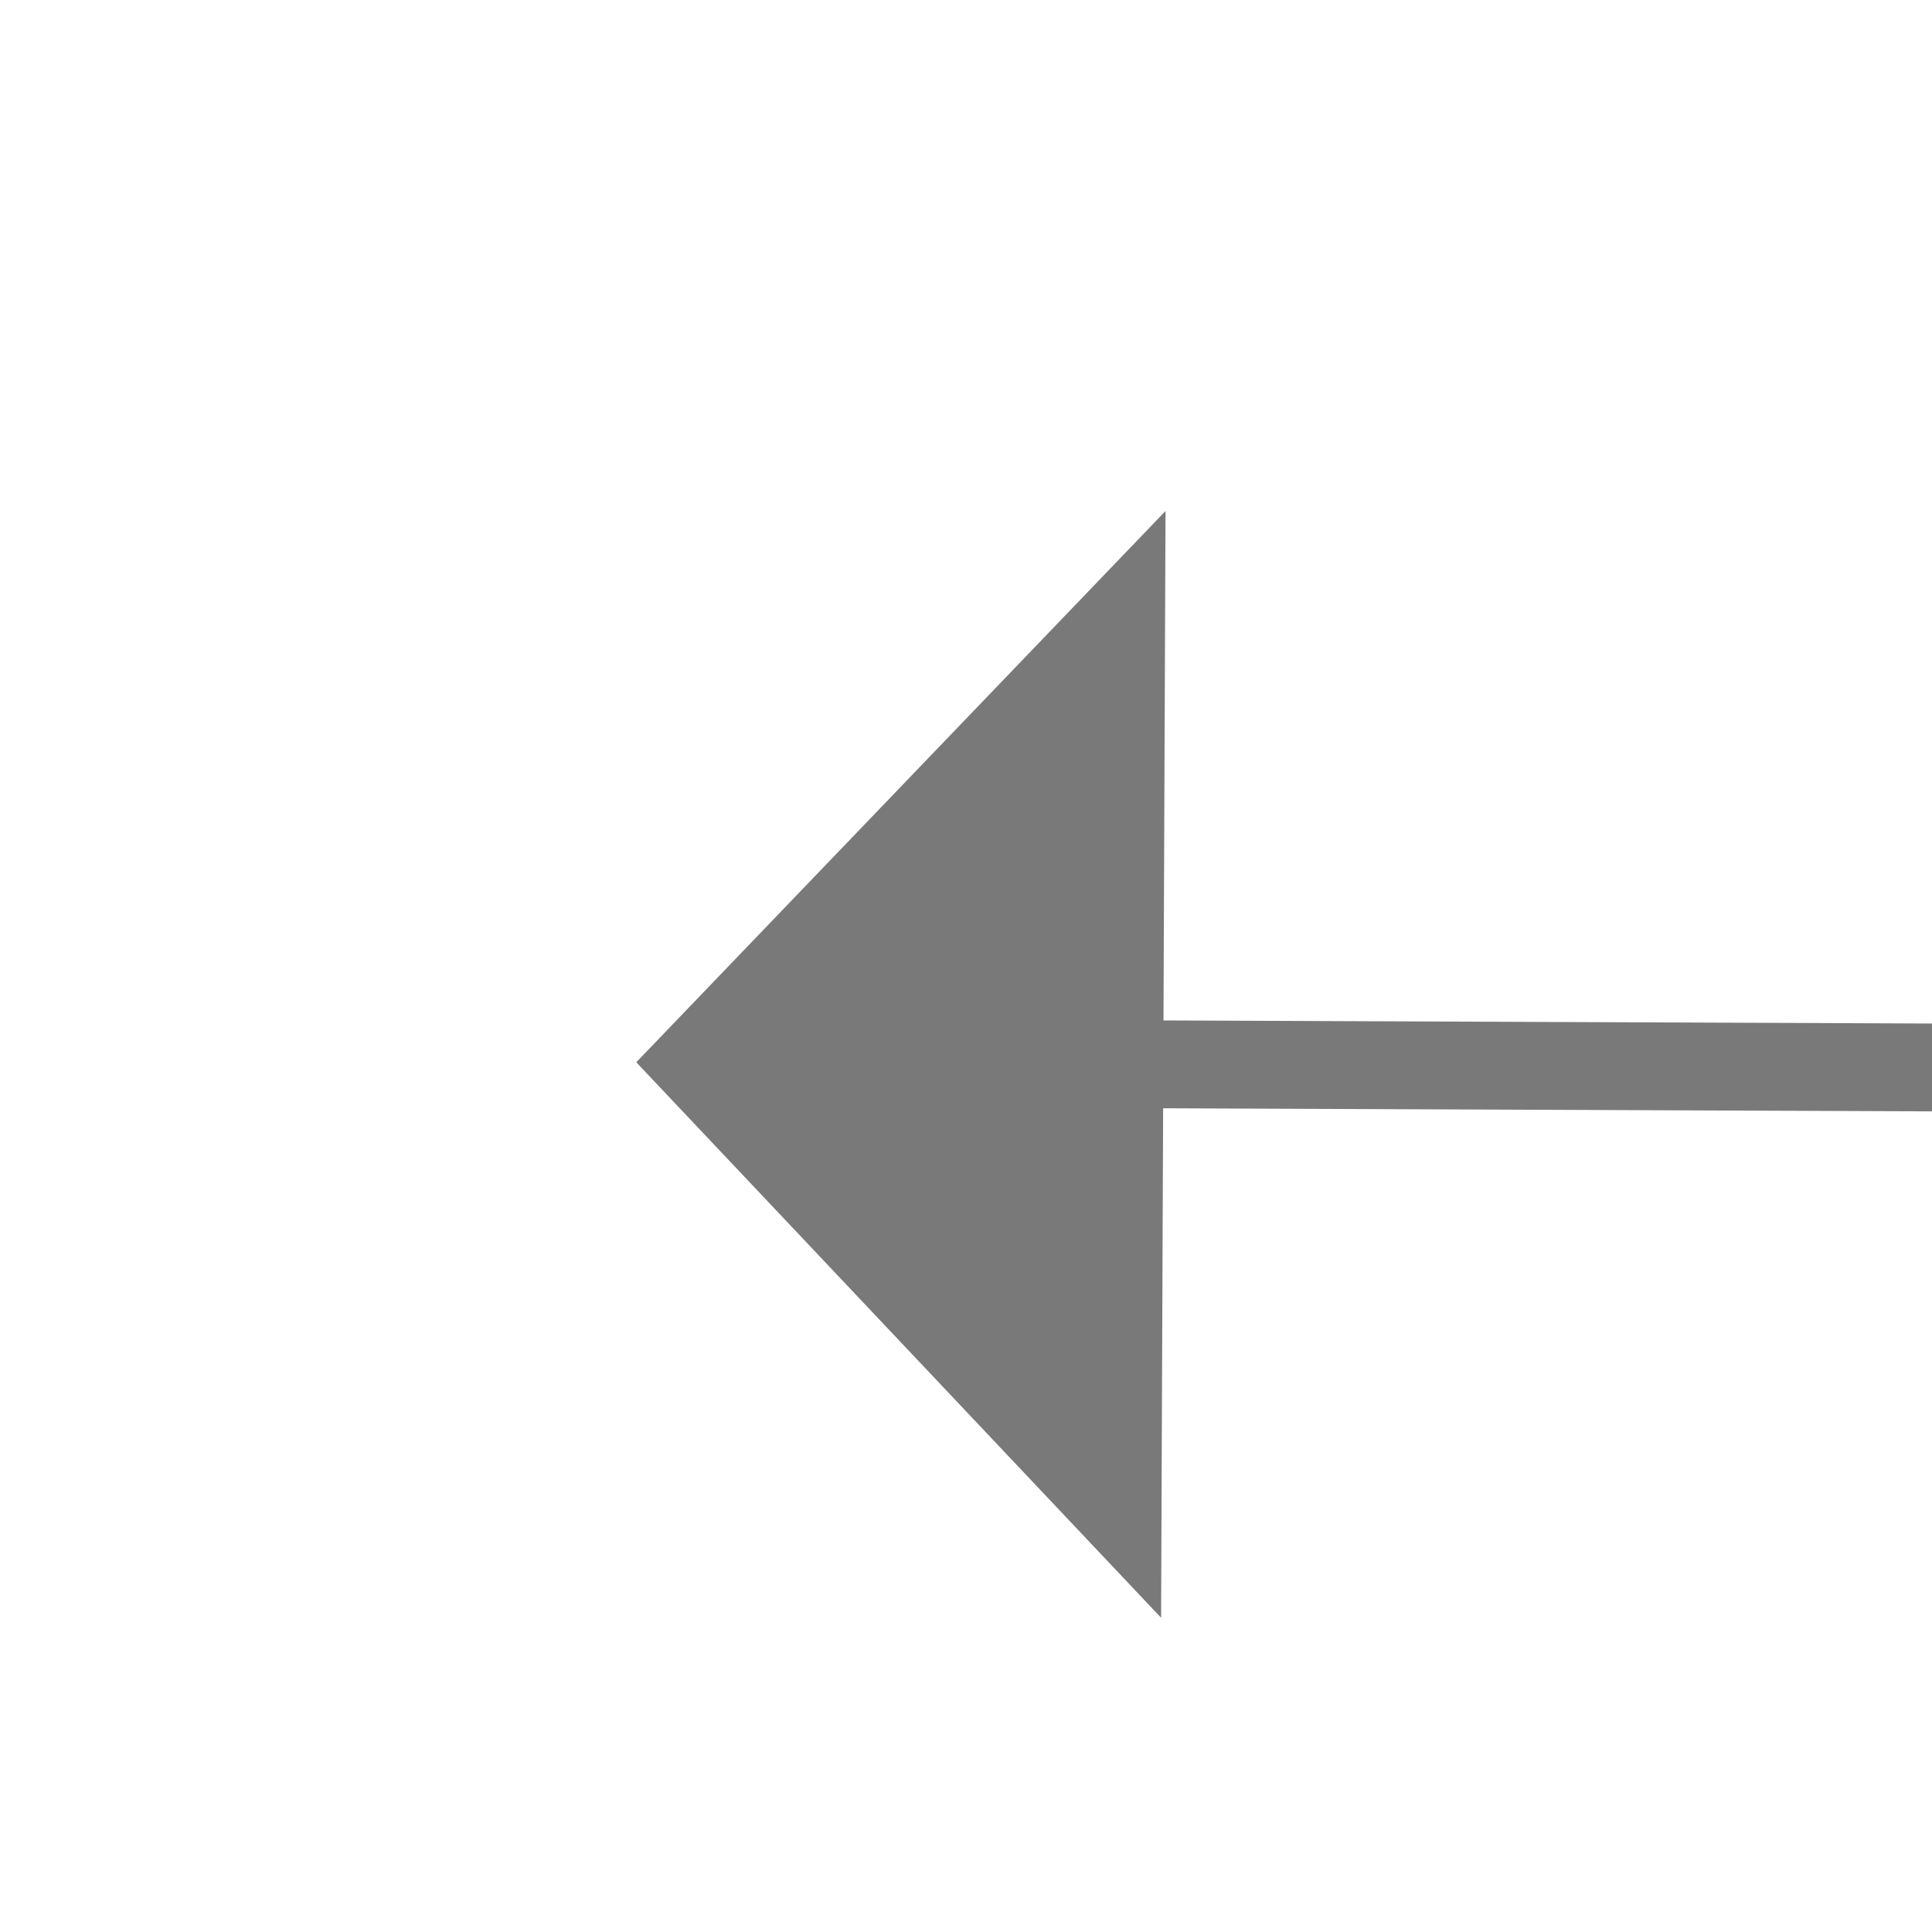﻿<?xml version="1.0" encoding="utf-8"?>
<svg version="1.1" xmlns:xlink="http://www.w3.org/1999/xlink" width="22px" height="22px" preserveAspectRatio="xMinYMid meet" viewBox="1172 345  22 20" xmlns="http://www.w3.org/2000/svg">
  <g transform="matrix(-0.017 1 -1 -0.017 1558.592 -821.624 )">
    <path d="M 1177.2 353  L 1183.5 359  L 1189.8 353  L 1177.2 353  Z " fill-rule="nonzero" fill="#797979" stroke="none" transform="matrix(1 -0.013 0.013 1 -4.34 15.607 )" />
    <path d="M 1183.5 316  L 1183.5 354  " stroke-width="1" stroke="#797979" fill="none" transform="matrix(1 -0.013 0.013 1 -4.34 15.607 )" />
  </g>
</svg>